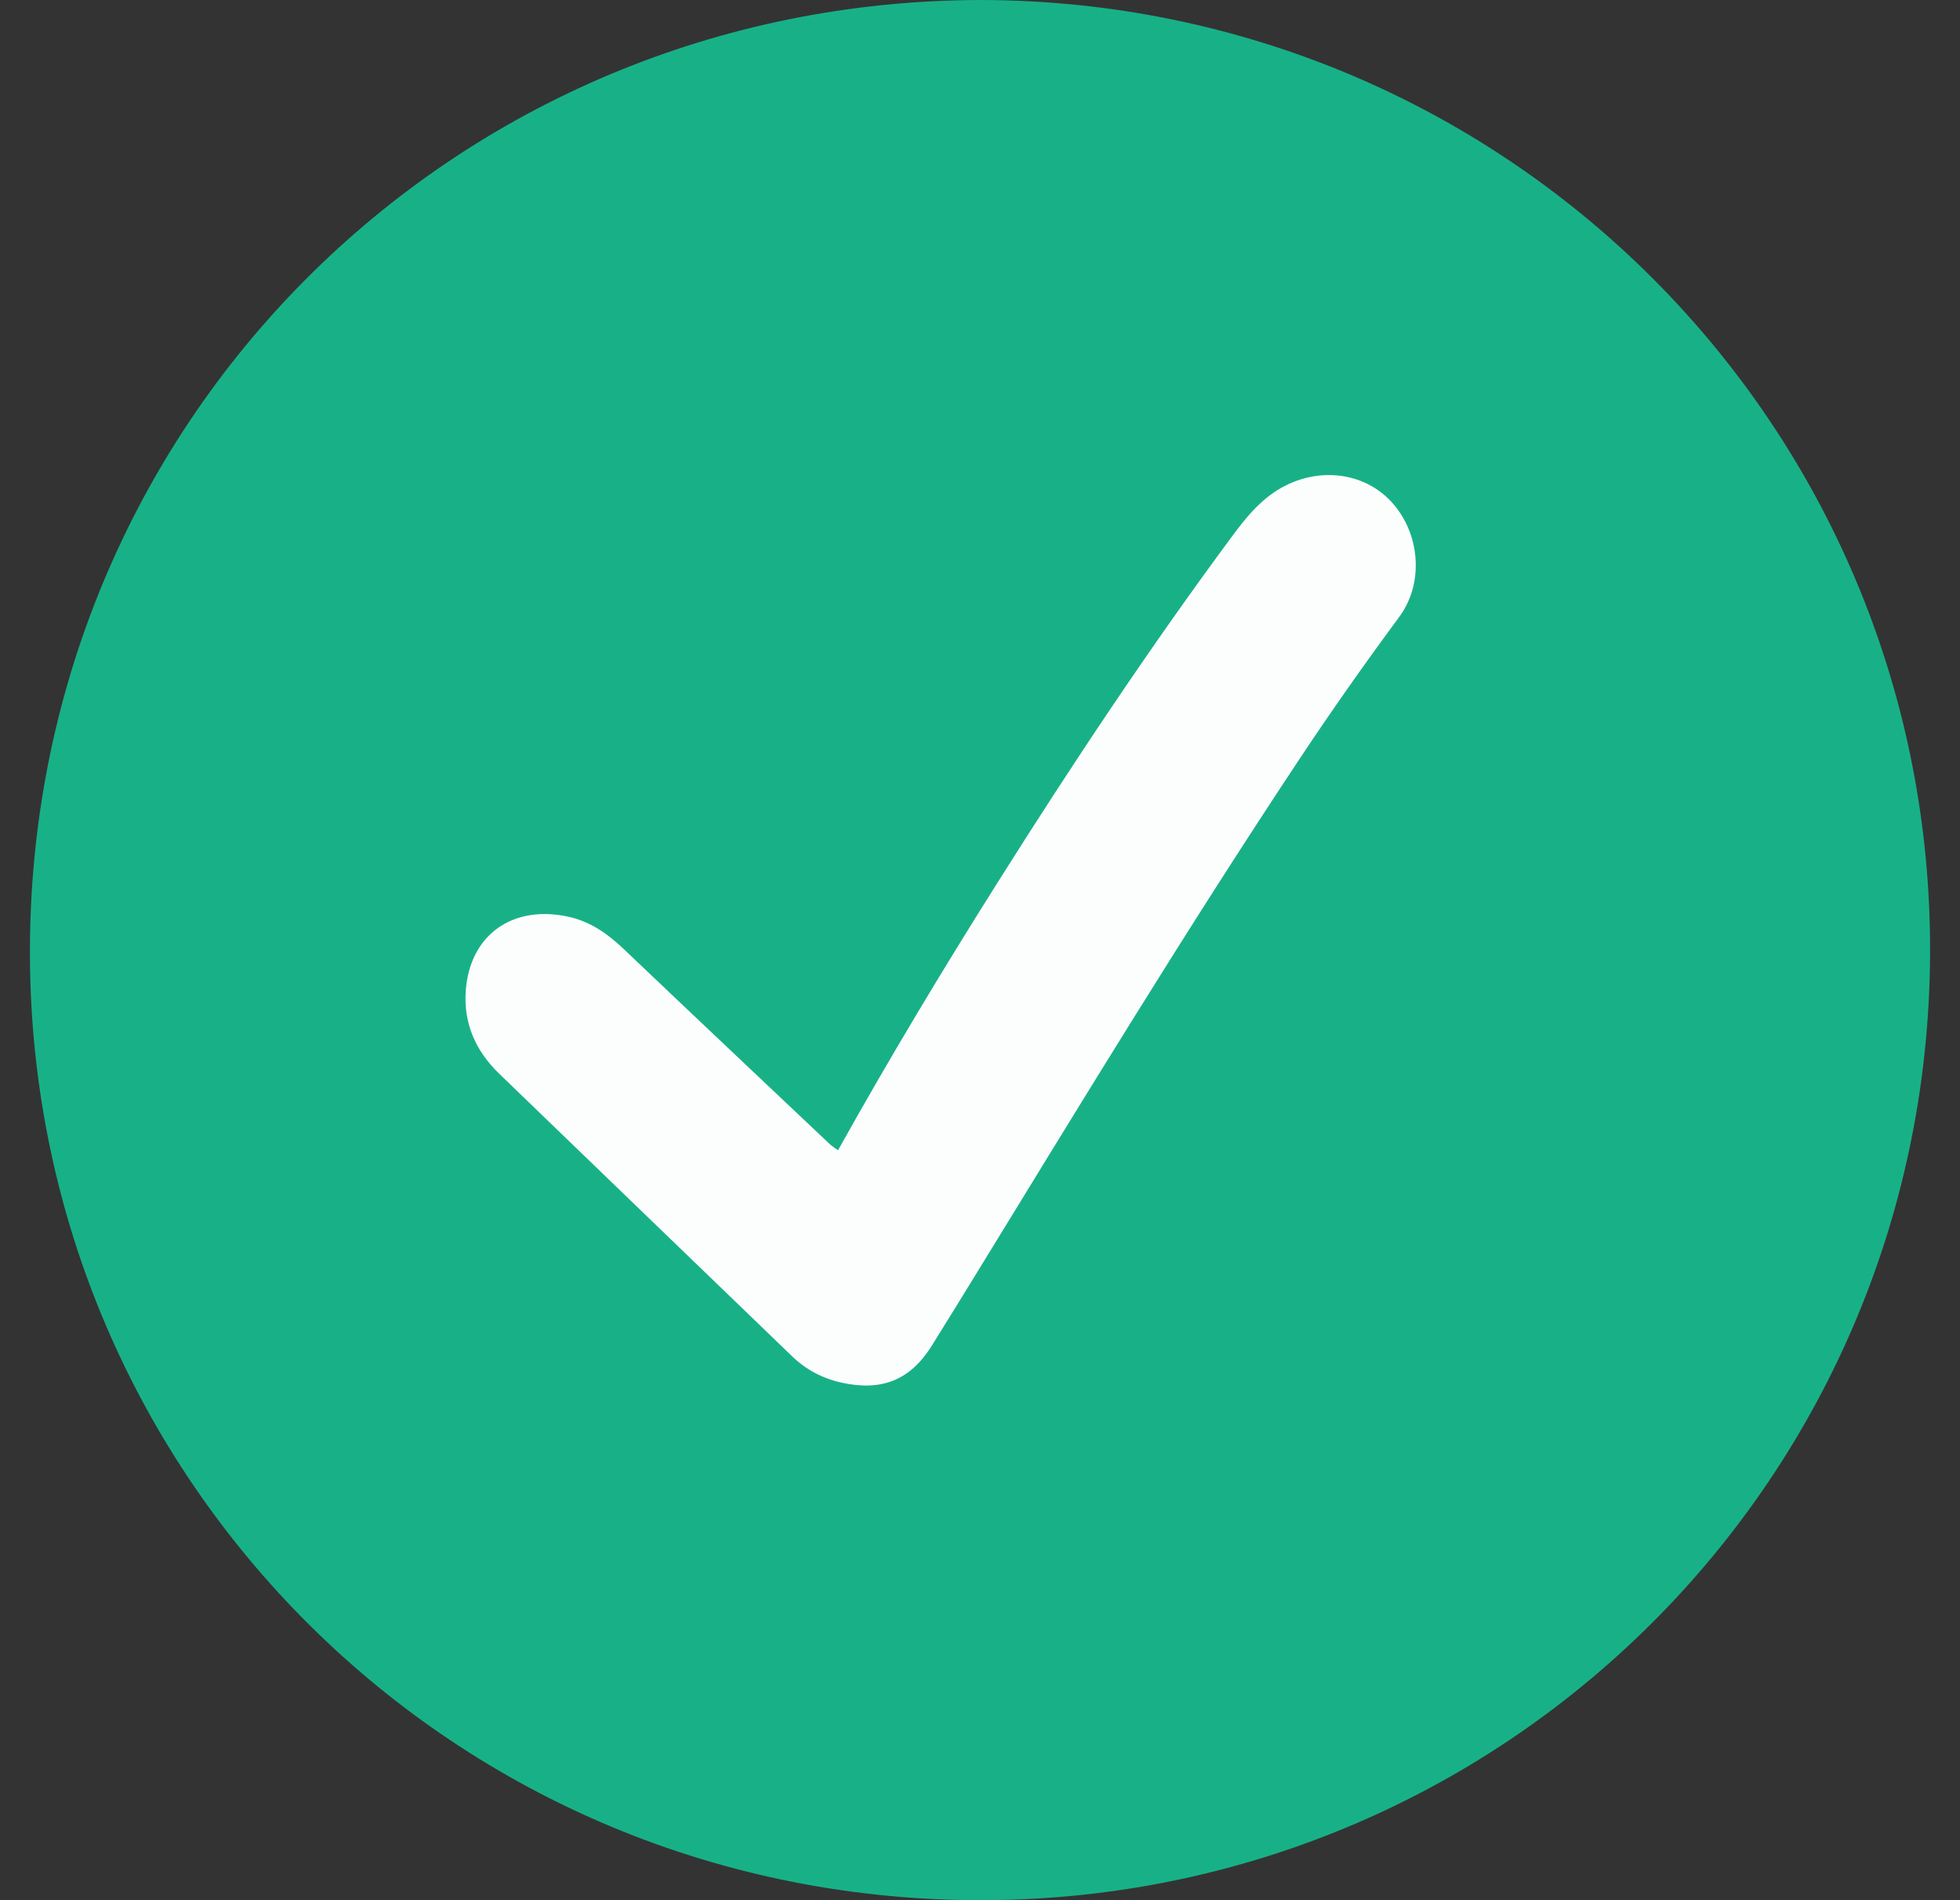 <svg width="33" height="32" viewBox="0 0 33 32" fill="none" xmlns="http://www.w3.org/2000/svg">
<rect x="0" y="0" width="33" height="32" fill="#333333" stroke="none"/>
<path d="M16.523 0C25.268 0.021 32.321 6.987 32.493 15.662C32.673 24.701 25.472 31.959 16.587 32C7.666 32.04 0.555 24.917 0.504 16.128C0.452 7.16 7.596 0.01 16.523 0Z" fill="#18B187"/>
<path d="M14.109 19.372C14.973 17.822 15.871 16.33 16.8 14.856C18.051 12.871 19.349 10.916 20.747 9.028C20.951 8.753 21.163 8.487 21.449 8.292C22.078 7.863 22.887 7.912 23.384 8.407C23.904 8.925 23.996 9.798 23.558 10.39C22.966 11.191 22.394 12.004 21.845 12.834C19.956 15.682 18.183 18.602 16.397 21.515C16.162 21.899 15.925 22.281 15.687 22.664C15.328 23.238 14.851 23.432 14.182 23.287C13.855 23.217 13.572 23.069 13.334 22.838C11.689 21.253 10.046 19.666 8.402 18.079C8.007 17.697 7.803 17.232 7.842 16.685C7.909 15.739 8.637 15.227 9.583 15.441C9.946 15.524 10.232 15.726 10.496 15.977C11.65 17.076 12.81 18.17 13.968 19.265C14.004 19.299 14.047 19.325 14.11 19.372L14.109 19.372Z" fill="#FCFDFD"/>
</svg>
